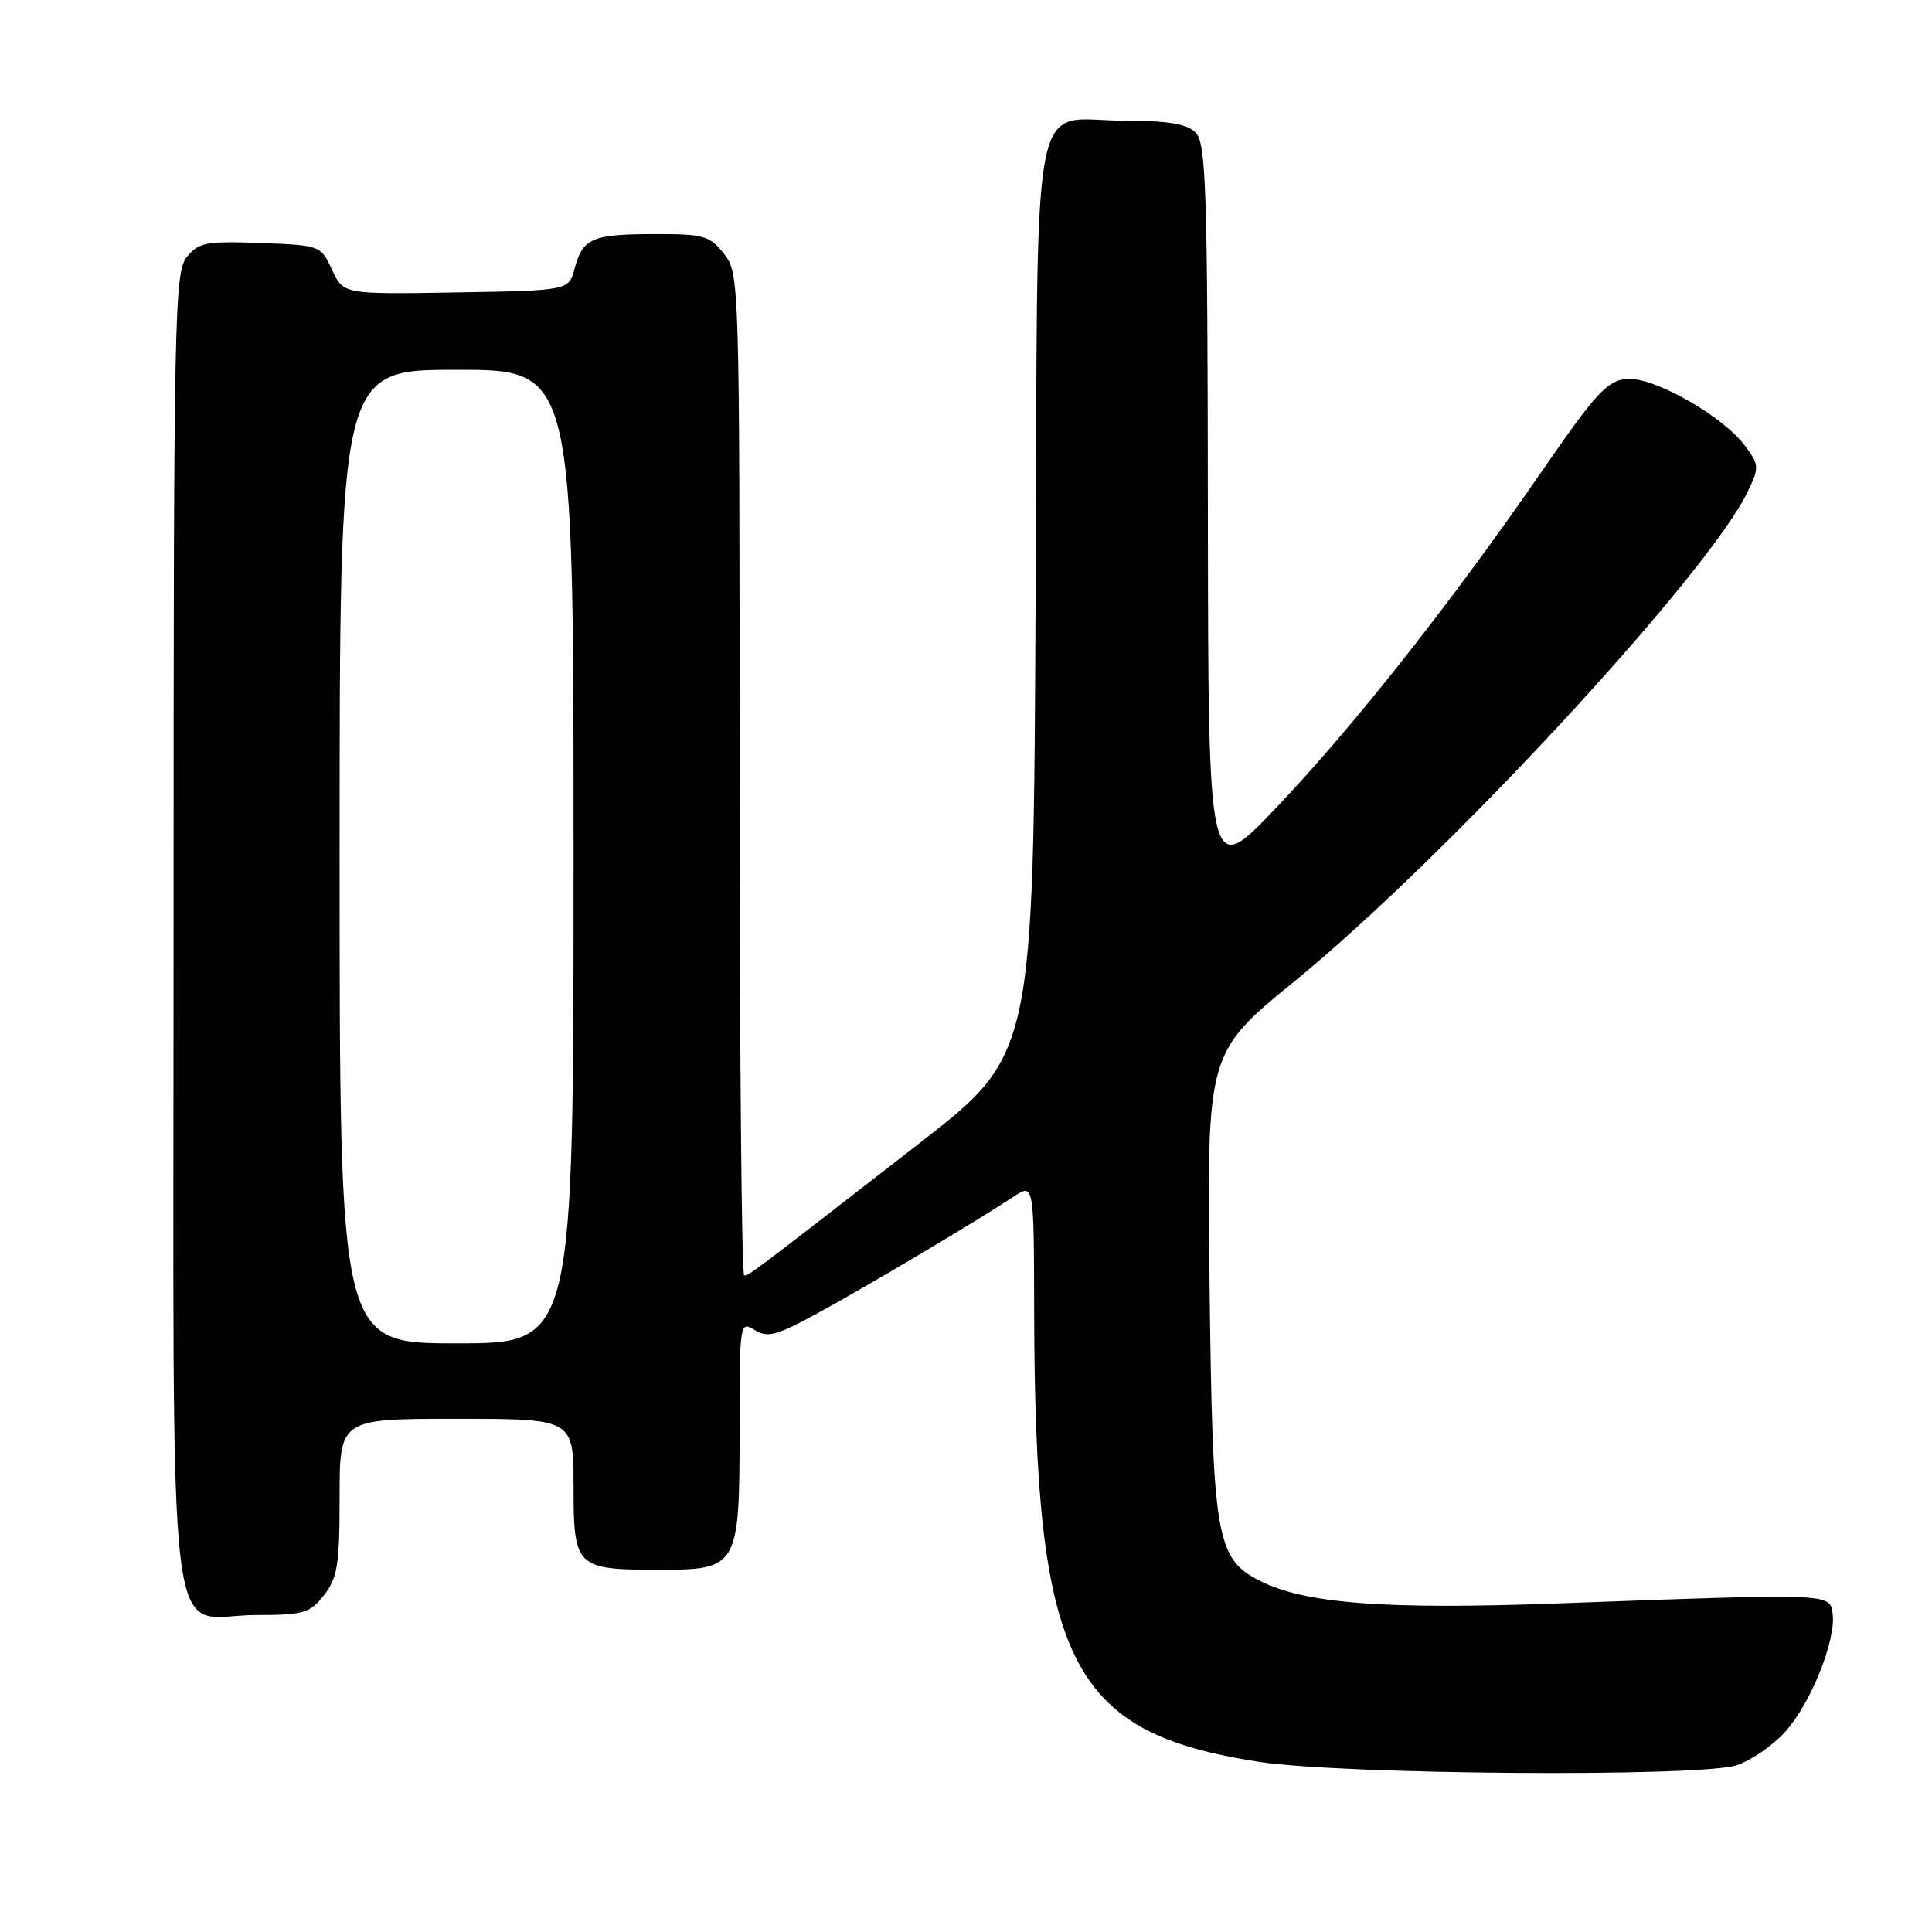 <?xml version="1.0" encoding="UTF-8" standalone="no"?>
<!DOCTYPE svg PUBLIC "-//W3C//DTD SVG 1.1//EN" "http://www.w3.org/Graphics/SVG/1.1/DTD/svg11.dtd" >
<svg xmlns="http://www.w3.org/2000/svg" xmlns:xlink="http://www.w3.org/1999/xlink" version="1.1" viewBox="0 0 256 256">
 <g >
 <path fill="currentColor"
d=" M 230.10 233.91 C 231.97 233.30 234.86 231.33 236.51 229.51 C 239.91 225.79 243.32 217.31 242.83 213.81 C 242.44 211.11 242.92 211.13 206.50 212.46 C 183.43 213.31 172.78 212.49 166.83 209.41 C 161.13 206.47 160.67 203.71 160.27 170.00 C 159.91 139.50 159.91 139.50 171.56 130.00 C 191.53 113.71 226.28 76.16 231.59 65.13 C 233.12 61.95 233.10 61.61 231.27 59.13 C 228.32 55.12 219.05 49.87 215.52 50.21 C 212.95 50.46 211.41 52.13 204.33 62.41 C 192.29 79.86 179.39 96.22 169.13 107.00 C 160.10 116.50 160.10 116.50 160.05 67.82 C 160.01 24.94 159.81 18.96 158.43 17.57 C 157.27 16.41 154.82 16.00 149.12 16.00 C 136.27 16.00 137.54 9.20 137.22 79.29 C 136.94 139.75 136.94 139.75 121.72 151.57 C 99.63 168.73 99.27 169.00 98.61 169.00 C 98.27 169.00 98.00 139.14 98.00 102.63 C 98.00 37.01 97.98 36.24 95.93 33.63 C 94.03 31.22 93.25 31.00 86.68 31.02 C 78.44 31.03 77.21 31.57 76.14 35.59 C 75.36 38.50 75.36 38.50 60.43 38.75 C 45.50 39.00 45.50 39.00 44.00 35.75 C 42.51 32.52 42.44 32.50 34.50 32.20 C 27.31 31.94 26.32 32.12 24.75 34.06 C 23.11 36.08 23.00 41.85 23.00 123.11 C 23.00 223.87 21.81 214.00 33.93 214.00 C 40.22 214.00 41.04 213.76 42.93 211.37 C 44.72 209.08 45.00 207.34 45.00 198.37 C 45.00 188.00 45.00 188.00 60.50 188.00 C 76.00 188.00 76.00 188.00 76.00 196.96 C 76.00 207.72 76.29 208.00 87.38 208.00 C 97.81 208.00 98.00 207.67 98.00 189.27 C 98.00 175.25 98.04 175.01 99.99 176.23 C 101.70 177.29 102.88 176.98 108.24 174.06 C 114.81 170.49 129.57 161.71 134.25 158.60 C 137.00 156.77 137.00 156.77 137.03 173.63 C 137.13 220.36 141.69 229.54 166.73 233.44 C 177.75 235.16 225.14 235.50 230.10 233.91 Z  M 45.00 113.50 C 45.00 49.00 45.00 49.00 60.50 49.00 C 76.00 49.00 76.00 49.00 76.00 113.50 C 76.00 178.00 76.00 178.00 60.50 178.00 C 45.00 178.00 45.00 178.00 45.00 113.50 Z "/>
</g>
</svg>